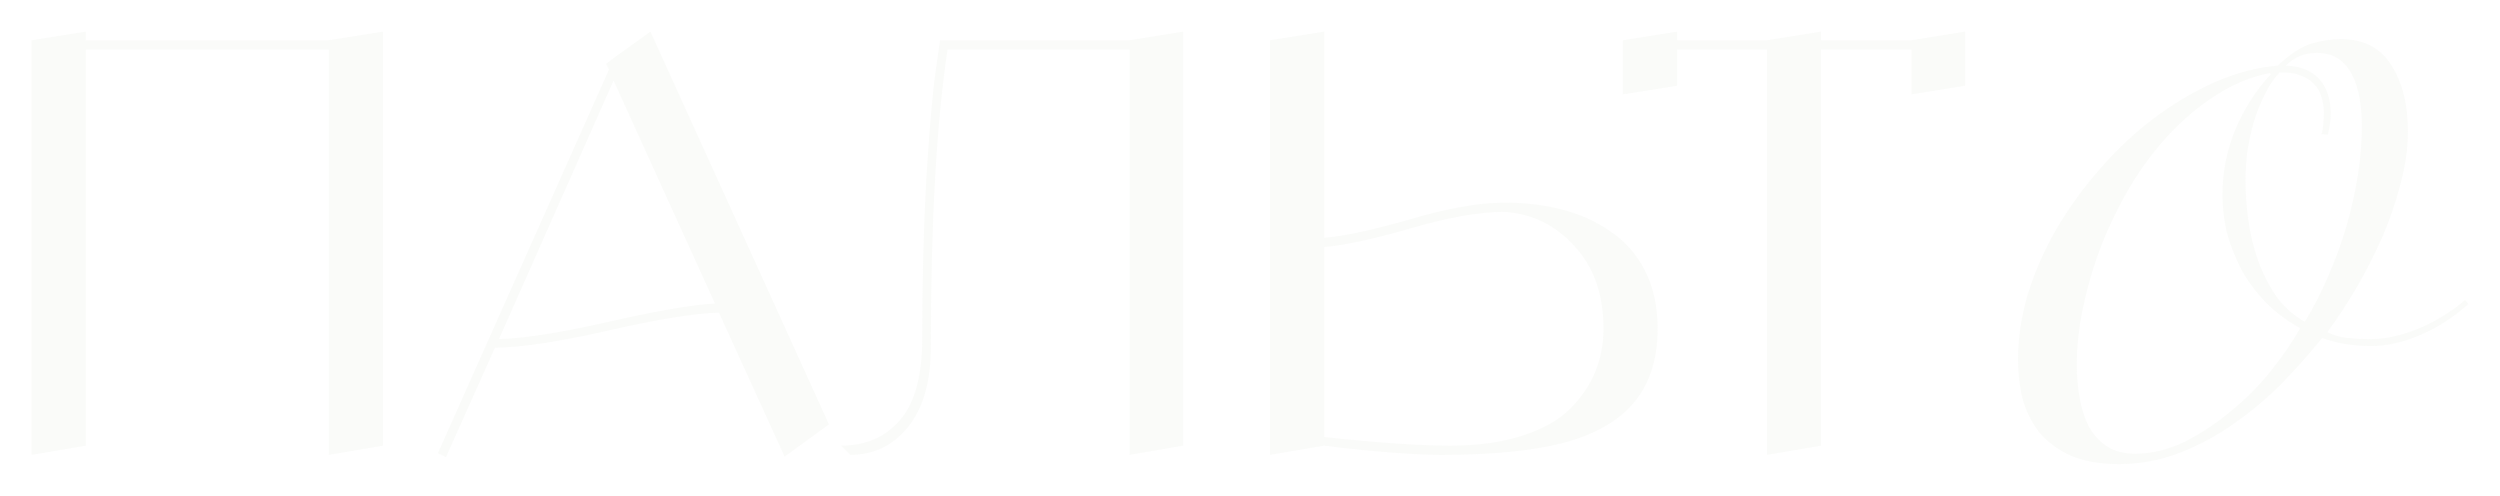 <svg width="1977" height="392" viewBox="0 0 1977 392" fill="none" xmlns="http://www.w3.org/2000/svg">
<g filter="url(#filter0_f_14_197)">
<path d="M260.003 31.831L302.813 25V352.427L260.003 359.714V39.117H67.811V352.427L25 359.714V31.831L67.811 25V31.831H260.003Z" fill="#CDD2C2" fill-opacity="0.1"/>
<path d="M620.47 361.08L568.551 247.232C548.815 247.839 519.668 252.545 481.108 261.349C442.548 270.153 412.641 274.707 391.388 275.011L352.676 361.535L346.3 358.348L481.563 55.056L479.286 50.502L485.207 45.948L514.354 25L655.538 335.578L620.47 361.08ZM394.576 268.18C414.919 267.573 443.762 263.019 481.108 254.518C518.453 246.017 546.538 241.16 565.363 239.945L485.207 63.708L394.576 268.18Z" fill="#CDD2C2" fill-opacity="0.1"/>
<path d="M893.245 31.831L935.6 25V352.427L893.245 359.714V39.117H749.329C740.524 97.711 736.121 176.039 736.121 274.1C736.121 301.727 730.049 322.979 717.904 337.855C706.063 352.427 690.882 359.714 672.361 359.714L665.074 352.427C684.506 352.427 699.99 345.748 711.528 332.39C723.369 319.032 729.29 297.325 729.29 267.269C729.29 222.944 730.353 181.2 732.478 142.036C734.907 102.872 737.336 74.638 739.765 57.333L743.408 31.831H893.245Z" fill="#CDD2C2" fill-opacity="0.1"/>
<path d="M1189.71 160.252C1206.1 160.252 1221.28 162.073 1235.25 165.716C1249.52 169.36 1262.27 175.128 1273.51 183.021C1285.04 190.611 1294.15 200.933 1300.83 213.988C1307.51 227.043 1310.85 242.374 1310.85 259.983C1310.85 283.967 1304.63 303.397 1292.18 318.273C1280.03 332.846 1261.51 343.471 1236.62 350.15C1212.02 356.526 1179.69 359.714 1139.61 359.714C1128.98 359.714 1115.93 359.107 1100.44 357.892C1084.96 356.678 1072.21 355.463 1062.19 354.249L1047.16 352.427L1004.35 359.714V31.831L1047.16 25V188.031C1062.64 186.816 1085.26 181.959 1115.02 173.458C1144.77 164.654 1169.67 160.252 1189.71 160.252ZM1146.9 352.427C1168.45 352.427 1187.28 349.847 1203.37 344.686C1219.77 339.525 1232.52 332.39 1241.63 323.282C1250.73 314.174 1257.41 304.308 1261.66 293.682C1265.92 283.056 1268.04 271.823 1268.04 259.983C1268.04 232.963 1260.45 211.256 1245.27 194.862C1230.39 178.164 1211.87 169.056 1189.71 167.538C1169.67 167.538 1144.77 171.94 1115.02 180.744C1085.26 189.245 1062.64 194.103 1047.16 195.317V345.597C1089.36 350.15 1122.61 352.427 1146.9 352.427Z" fill="#CDD2C2" fill-opacity="0.1"/>
<path d="M1511.59 31.831L1553.94 25V67.807L1511.59 74.638V39.117H1440.08V352.427L1397.27 359.714V39.117H1326.23V67.807L1283.42 74.638V31.831L1326.23 25V31.831H1397.27L1440.08 25V31.831H1511.59Z" fill="#CDD2C2" fill-opacity="0.1"/>
<path d="M1952 240.401C1940.16 251.027 1927.41 259.224 1913.74 264.992C1900.38 270.76 1887.48 273.644 1875.03 273.644C1860.76 273.644 1847.86 271.519 1836.32 267.269C1826.6 279.413 1815.83 291.557 1803.98 303.7C1792.14 315.541 1779.39 326.166 1765.73 335.578C1752.37 344.989 1738.1 352.579 1722.92 358.348C1707.74 364.116 1691.95 367 1675.55 367C1660.37 367 1647.62 364.723 1637.3 360.169C1627.28 355.615 1619.08 349.543 1612.7 341.953C1606.63 334.06 1602.23 325.256 1599.5 315.541C1597.07 305.522 1595.85 295.048 1595.85 284.118C1595.85 267.421 1598.43 250.268 1603.59 232.659C1609.06 215.051 1616.5 198.049 1625.91 181.655C1635.63 164.957 1647.01 149.17 1660.07 134.294C1673.12 119.115 1687.24 105.756 1702.42 94.22C1717.6 82.683 1733.54 73.12 1750.24 65.53C1767.25 57.94 1784.25 53.386 1801.25 51.868C1810.97 42.76 1819.77 36.992 1827.67 34.563C1835.86 32.135 1843.61 30.92 1850.89 30.92C1869.11 30.92 1882.47 37.751 1890.97 51.413C1899.78 65.075 1904.18 82.531 1904.18 103.783C1904.18 117.141 1902.21 131.107 1898.26 145.679C1894.62 159.948 1889.76 174.065 1883.69 188.031C1877.61 201.692 1870.78 215.051 1863.19 228.105C1855.6 240.856 1848.01 252.393 1840.42 262.715C1845.58 265.144 1850.89 266.662 1856.36 267.269C1862.13 267.876 1868.05 268.18 1874.12 268.18C1881.41 268.18 1888.54 267.269 1895.53 265.447C1902.81 263.626 1909.8 261.197 1916.48 258.161C1923.16 255.125 1929.23 251.786 1934.69 248.142C1940.46 244.499 1945.32 240.856 1949.27 237.213L1952 240.401ZM1757.53 153.876C1757.53 136.268 1760.87 119.266 1767.55 102.872C1774.53 86.174 1783.95 71.45 1795.79 58.699L1794.88 57.788C1779.69 60.824 1765.42 66.744 1752.07 75.549C1738.71 84.049 1726.26 94.523 1714.72 106.971C1703.49 119.114 1693.31 132.776 1684.21 147.956C1675.4 163.136 1667.81 178.771 1661.43 194.862C1655.36 210.952 1650.66 227.043 1647.32 243.133C1643.98 258.92 1642.31 273.948 1642.31 288.217C1642.31 297.325 1643.07 306.129 1644.58 314.63C1646.1 323.13 1648.53 330.72 1651.87 337.399C1655.51 343.775 1660.22 348.936 1665.99 352.883C1672.06 356.83 1679.5 358.803 1688.3 358.803C1701.66 358.803 1714.87 355.615 1727.93 349.24C1740.98 342.561 1753.28 334.363 1764.82 324.648C1776.66 314.933 1787.13 304.308 1796.24 292.771C1805.65 280.931 1813.24 269.85 1819.01 259.527C1809.6 254.366 1801.1 248.142 1793.51 240.856C1785.92 233.266 1779.39 224.917 1773.93 215.81C1768.76 206.398 1764.67 196.531 1761.63 186.209C1758.9 175.583 1757.53 164.806 1757.53 153.876ZM1835.86 106.06C1836.47 104.238 1836.93 101.658 1837.23 98.318C1837.53 94.979 1837.69 91.943 1837.69 89.21C1837.69 84.96 1837.08 80.862 1835.86 76.915C1834.65 72.664 1832.68 69.173 1829.94 66.441C1827.21 63.405 1823.57 61.128 1819.01 59.61C1814.76 57.788 1809.3 57.029 1802.62 57.333C1798.06 62.19 1794.12 68.111 1790.78 75.093C1787.44 81.772 1784.55 89.059 1782.12 96.952C1780 104.542 1778.33 112.435 1777.11 120.632C1776.2 128.526 1775.75 135.964 1775.75 142.947C1775.75 152.965 1776.51 163.439 1778.02 174.369C1779.54 185.298 1782.12 195.924 1785.77 206.246C1789.41 216.265 1794.12 225.525 1799.89 234.025C1805.96 242.526 1813.55 249.357 1822.66 254.518C1829.34 243.589 1835.41 231.748 1840.87 218.997C1846.64 205.943 1851.5 192.736 1855.45 179.378C1859.4 165.716 1862.43 152.206 1864.56 138.848C1866.68 125.186 1867.75 112.132 1867.75 99.684C1867.75 91.791 1867.14 84.353 1865.92 77.37C1864.71 70.388 1862.74 64.316 1860 59.154C1857.27 53.69 1853.63 49.439 1849.07 46.404C1844.52 43.367 1838.9 41.849 1832.22 41.849C1826.76 41.849 1822.05 42.76 1818.1 44.582C1814.16 46.403 1810.66 48.832 1807.63 51.868C1814.31 52.172 1819.92 53.386 1824.48 55.511C1829.03 57.636 1832.68 60.521 1835.41 64.164C1838.14 67.503 1840.12 71.45 1841.33 76.004C1842.54 80.558 1843.15 85.112 1843.15 89.666C1843.15 93.309 1842.85 96.497 1842.24 99.229C1841.94 101.658 1841.48 104.087 1840.87 106.515L1835.86 106.06Z" fill="#CDD2C2" fill-opacity="0.1"/>
</g>
<defs>
<filter id="filter0_f_14_197" x="0" y="0" width="1977" height="392" filterUnits="userSpaceOnUse" color-interpolation-filters="sRGB">
<feFlood flood-opacity="0" result="BackgroundImageFix"/>
<feBlend mode="normal" in="SourceGraphic" in2="BackgroundImageFix" result="shape"/>
<feGaussianBlur stdDeviation="12.5" result="effect1_foregroundBlur_14_197"/>
</filter>
</defs>
</svg>
